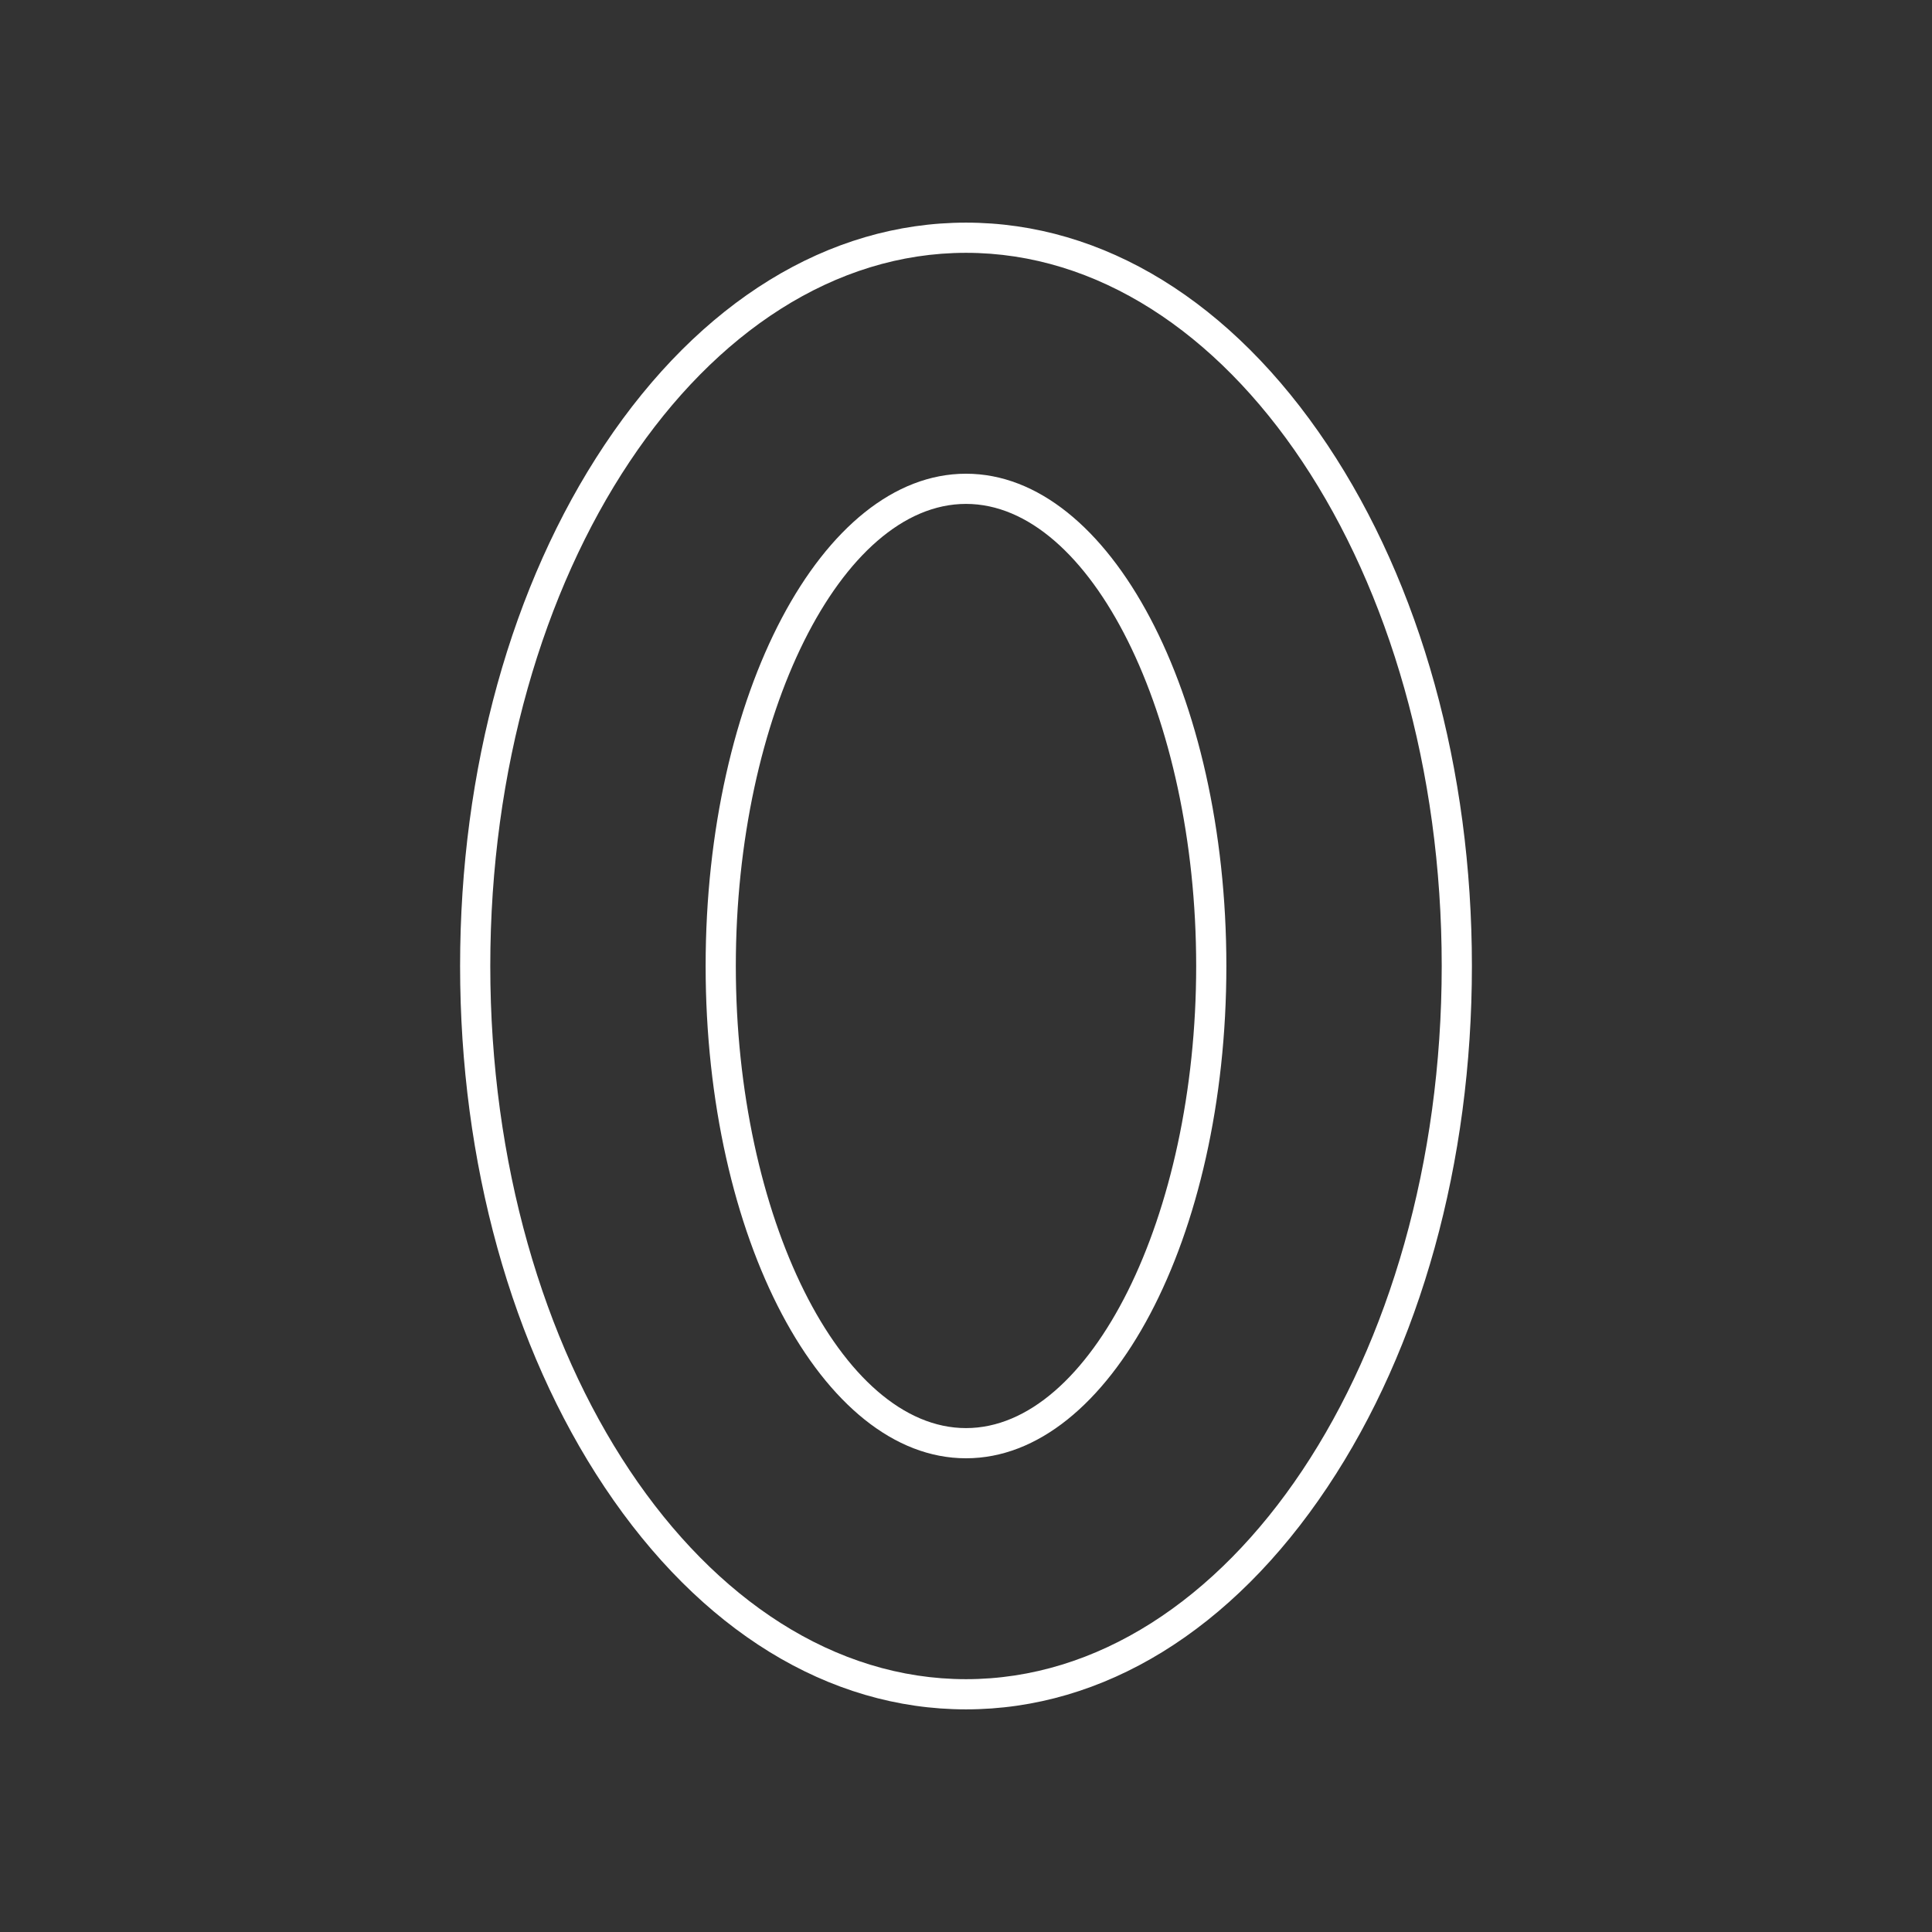 <svg id="Layer_1" data-name="Layer 1" xmlns="http://www.w3.org/2000/svg" width="512" height="512" viewBox="0 0 512 512">
  <rect x="0" y="0" width="512" height="512" fill="#333333" stroke="none"/>
  <defs>
    <style>
      .cls-1 {
        fill: #fff;
      }
    </style>
  </defs>
  <g>
    <path class="cls-1" d="M256,125.54c-38.1,0-69,58.41-69,130.46s30.89,130.46,69,130.46S325,328.05,325,256,294.1,125.54,256,125.54Zm0,252.92c-33.06,0-61-56.08-61-122.46s27.93-122.46,61-122.46S317,189.62,317,256,289.06,378.46,256,378.46Z"/>
    <path class="cls-1" d="M351.8,117.92C326.46,79.92,292.43,59,256,59s-70.46,20.92-95.8,58.92c-24.68,37-38.27,86-38.27,138.08s13.59,101.08,38.27,138.08c25.34,38,59.37,58.92,95.8,58.92s70.46-20.92,95.8-58.92c24.68-37,38.27-86,38.27-138.08S376.48,154.92,351.8,117.92ZM256,445c-69.63,0-126.07-84.62-126.07-189S186.37,67,256,67s126.07,84.62,126.07,189S325.63,445,256,445Z"/>
  </g>
</svg>
